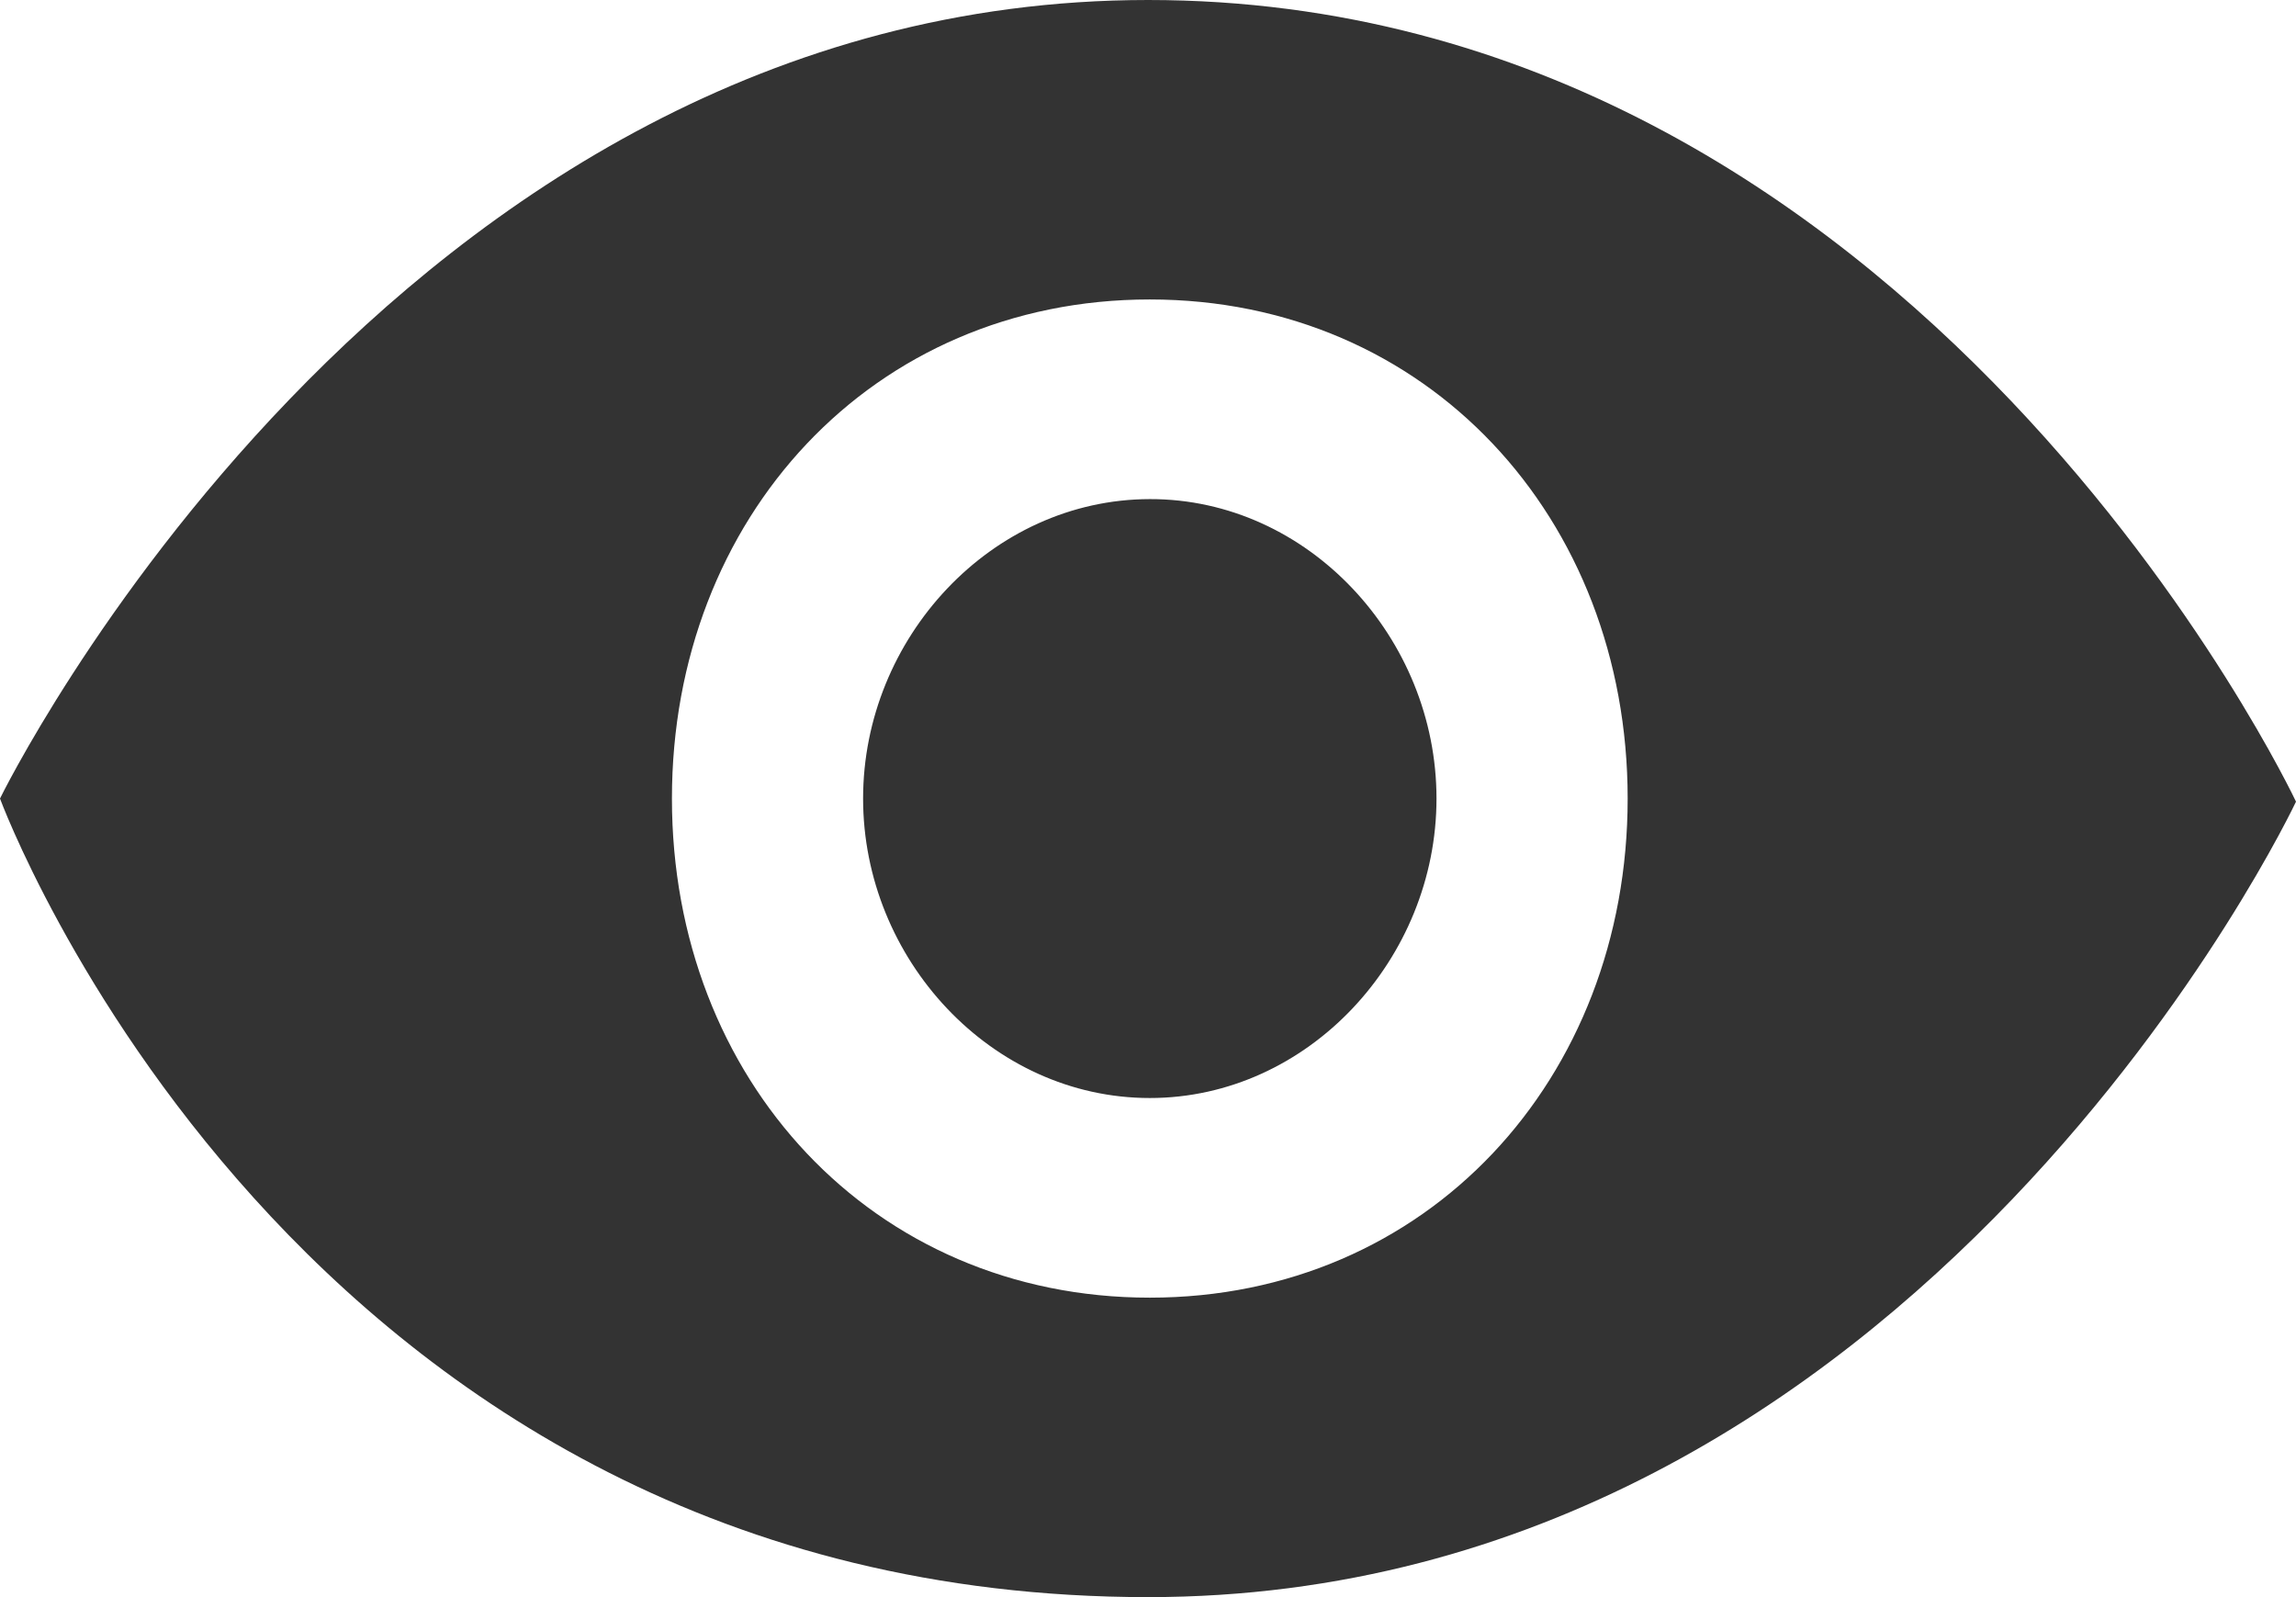 <?xml version="1.0" standalone="no"?>
<!-- Generator: Adobe Fireworks 10, Export SVG Extension by Aaron Beall (http://fireworks.abeall.com) . Version: 0.6.1  -->
<!DOCTYPE svg PUBLIC "-//W3C//DTD SVG 1.1//EN" "http://www.w3.org/Graphics/SVG/1.1/DTD/svg11.dtd">
<svg id="Untitled-Page%201" viewBox="0 0 23 16" style="background-color:#ffffff00" version="1.1"
	xmlns="http://www.w3.org/2000/svg" xmlns:xlink="http://www.w3.org/1999/xlink" xml:space="preserve"
	x="0px" y="0px" width="23px" height="16px"
>
	<defs>
		<!-- Library -->
		<symbol id="ICON_VIEW" overflow="visible">
			<g id="Layer%2012">
				<path id="1407007313_eye-24" d="M -0.482 -3 C -2.07 -2.997 -3.354 -1.607 -3.354 0 C -3.354 1.606 -2.07 3 -0.482 3 C 1.105 3 2.39 1.605 2.39 0 C 2.39 -1.608 1.105 -3.003 -0.482 -3 L -0.482 -3 ZM -0.482 5 C -3.261 5 -5.269 2.812 -5.269 0 C -5.269 -2.813 -3.261 -5 -0.482 -5 C 2.296 -5 4.305 -2.813 4.305 0 C 4.305 2.812 2.296 5 -0.482 5 L -0.482 5 ZM -0.499 -8 C -8.098 -8 -12 0 -12 0 C -12 0 -9.056 8 -0.499 8 C 7.249 8 11 0.031 11 0.031 C 11 0.031 7.219 -8 -0.499 -8 L -0.499 -8 Z" fill="#333333"/>
			</g>

		</symbol>
		<!-- End Library -->

	</defs>
	<g id="Layer%201">
		<use id="ICON_VIEW2" xlink:href="#ICON_VIEW" transform="matrix(1, 0, 0, 1, 12, 8)"/>
	</g>
</svg>
